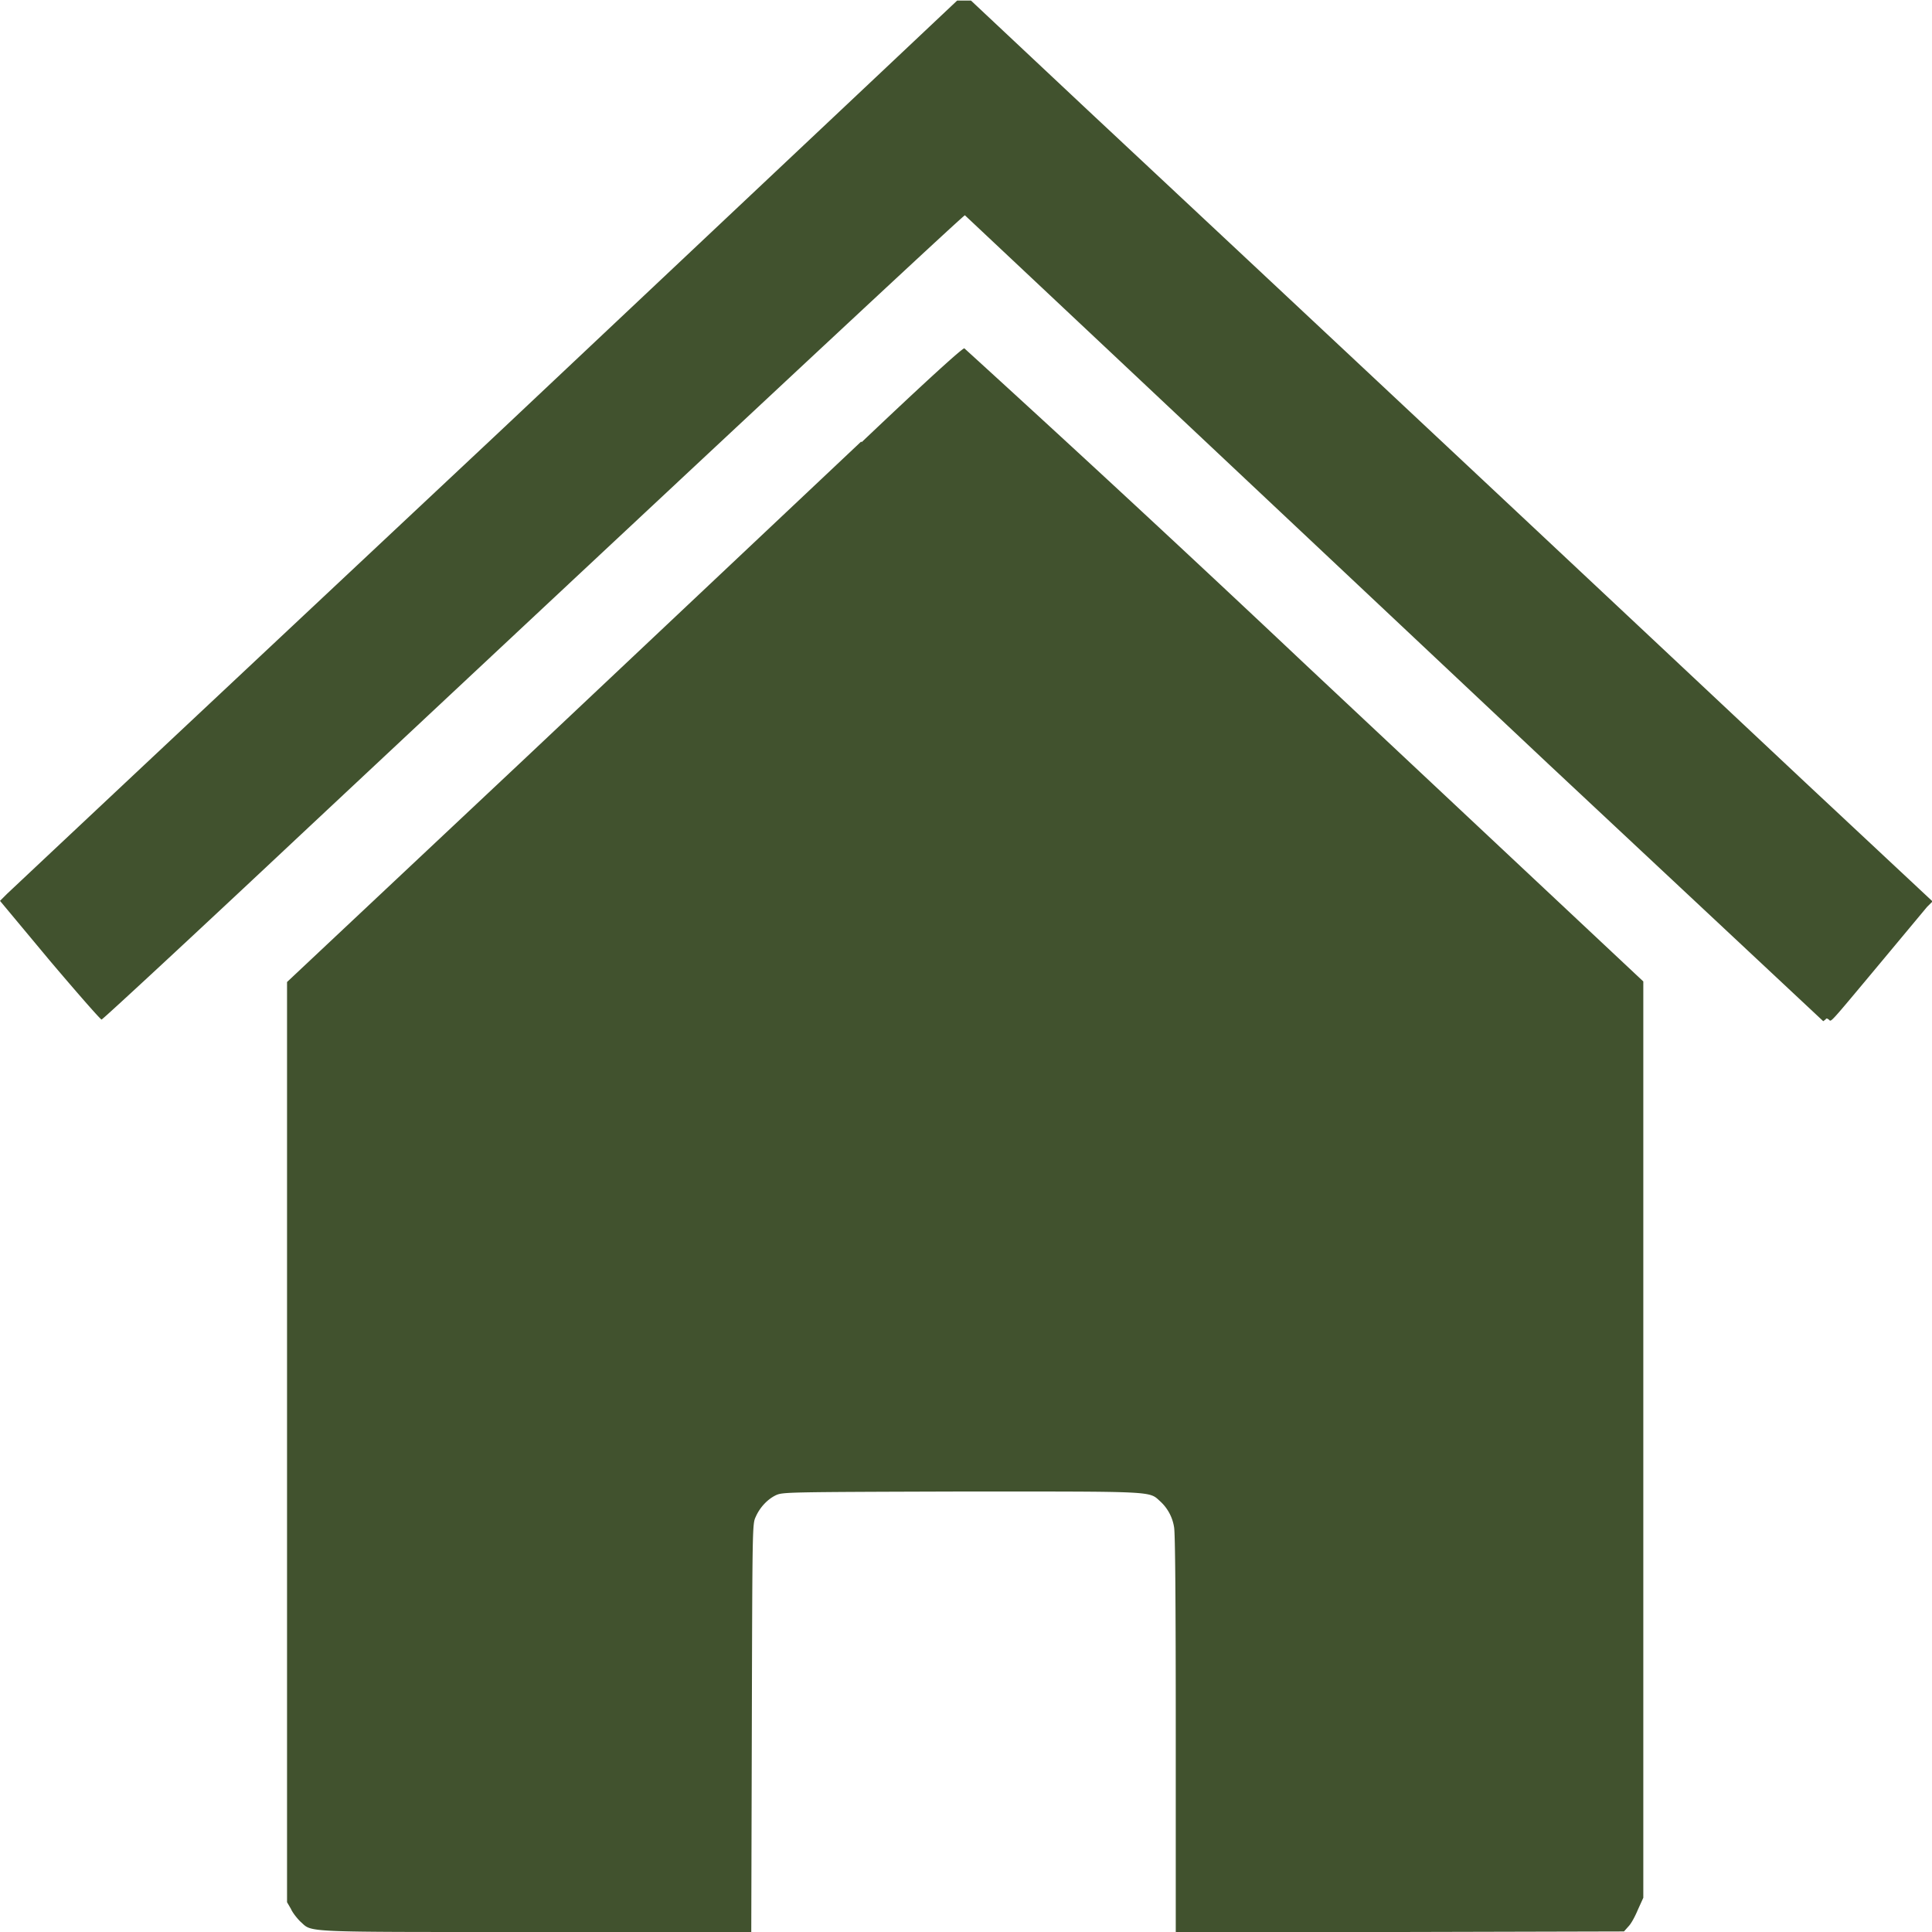 <svg xmlns="http://www.w3.org/2000/svg" width="35" height="35" fill="none"><path fill="#41522E" d="m15.94 1.33-6.9 6.5-6.44 6.04-1.64 1.54-.83.78-.13.13.9 1.08c.5.59.92 1.07.94 1.07.02 0 1.65-1.51 3.62-3.36C15.79 5.44 17.46 3.9 17.48 3.9l2.83 2.66 7.75 7.29 4.97 4.65.04-.03c.02-.03.03-.02.06 0 .05.04-.03.13.93-1.02l.85-1.02.1-.1-2.3-2.15A8315.17 8315.17 0 0 0 19.71 2L17.59.01h-.25l-1.4 1.32Z"/><path fill="#41522E" d="m15.6 8-6.1 5.75-4.3 4.04v16.67l.07.12c.03.07.11.17.17.23.23.2-.06.19 4.27.19h3.9l.01-3.7c.01-3.67.01-3.69.07-3.82.07-.16.2-.31.36-.39.13-.06.15-.06 3.35-.07 3.57 0 3.41-.01 3.62.18a.8.8 0 0 1 .25.47c.02.12.03 1.32.03 3.75V35h4.06l4.06-.01.08-.09c.05-.05.12-.18.17-.3l.1-.22v-16.6l-6.12-5.74a476.1 476.1 0 0 0-6.18-5.73c-.04 0-.68.58-1.86 1.7Z"/></svg>